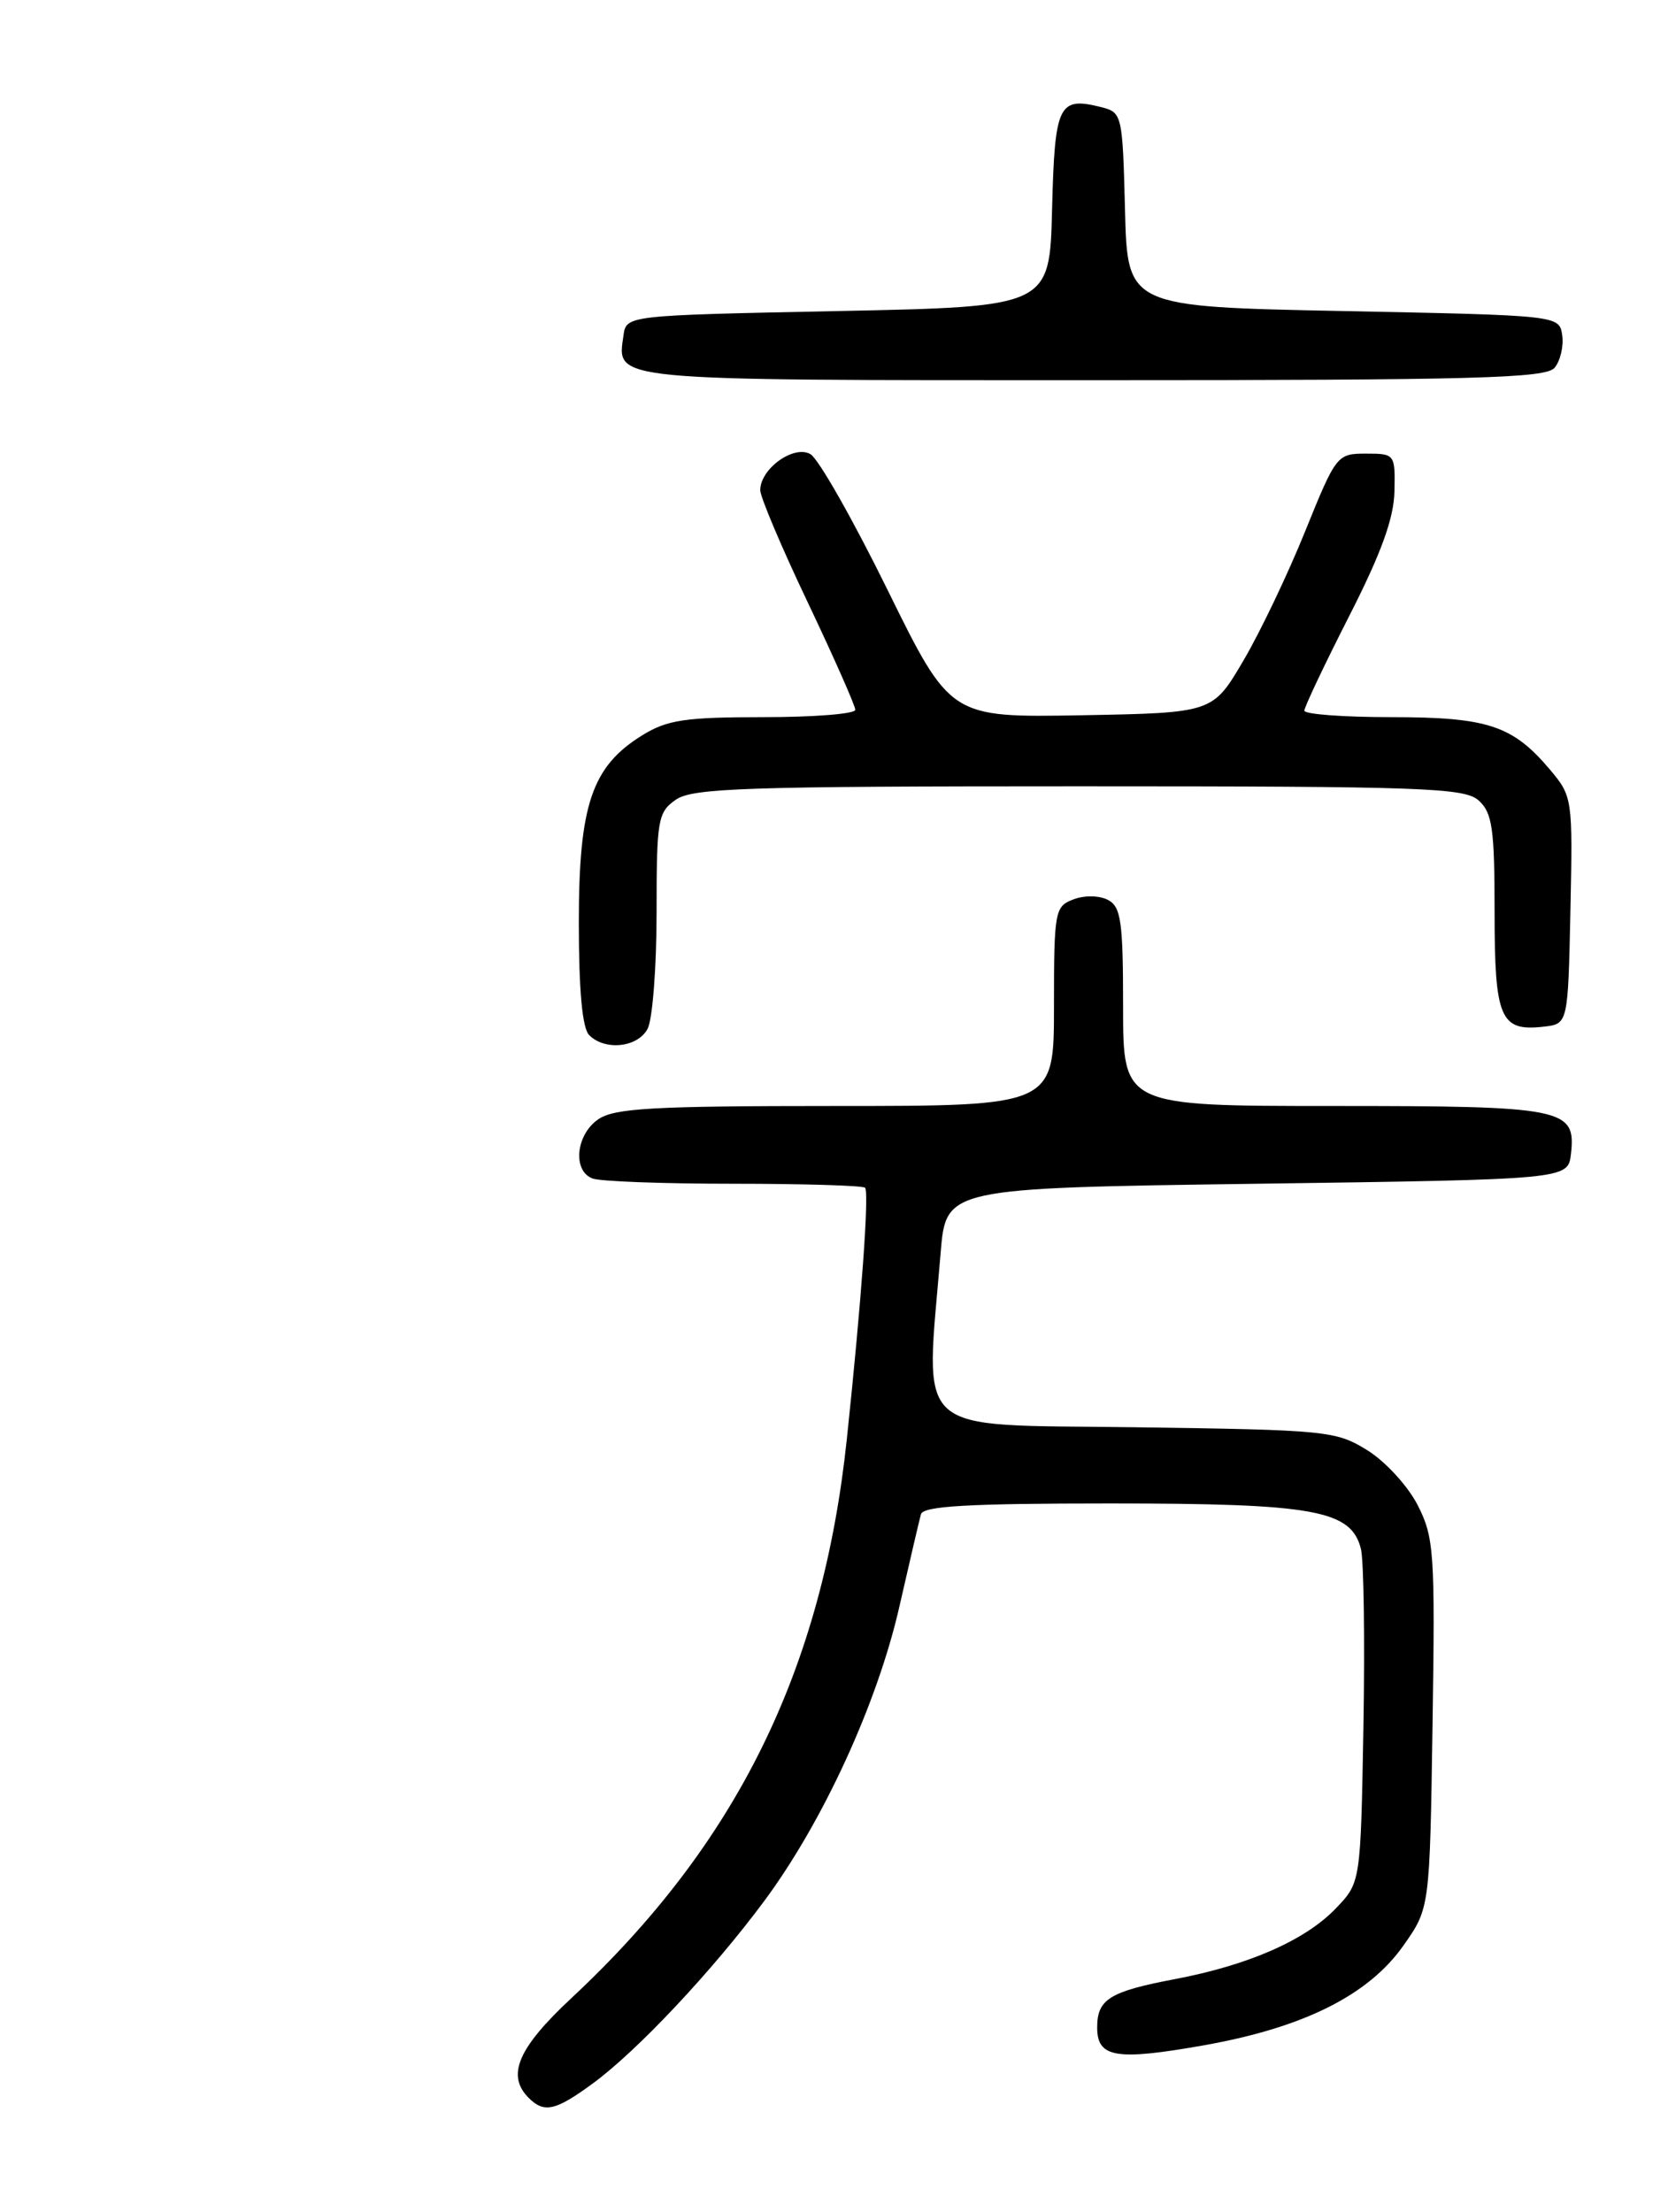 <?xml version="1.0" encoding="UTF-8" standalone="no"?>
<!DOCTYPE svg PUBLIC "-//W3C//DTD SVG 1.1//EN" "http://www.w3.org/Graphics/SVG/1.1/DTD/svg11.dtd" >
<svg xmlns="http://www.w3.org/2000/svg" xmlns:xlink="http://www.w3.org/1999/xlink" version="1.1" viewBox="0 0 194 256">
 <g >
 <path fill="currentColor"
d=" M 68.60 241.14 C 73.74 237.38 82.47 228.09 88.47 220.00 C 95.26 210.84 101.54 197.17 104.09 186.00 C 105.28 180.78 106.41 175.94 106.60 175.25 C 106.86 174.30 112.10 174.00 128.50 174.00 C 152.14 174.00 156.40 174.77 157.53 179.26 C 157.86 180.58 157.99 189.80 157.82 199.76 C 157.50 217.87 157.50 217.87 154.63 220.86 C 151.10 224.55 144.54 227.43 136.00 229.05 C 128.42 230.49 127.00 231.38 127.00 234.65 C 127.00 238.15 129.18 238.51 139.35 236.71 C 150.91 234.66 158.42 230.90 162.46 225.15 C 165.50 220.83 165.50 220.83 165.82 199.51 C 166.12 179.68 166.00 177.92 164.10 174.20 C 162.98 172.00 160.36 169.14 158.28 167.85 C 154.64 165.59 153.64 165.49 131.25 165.18 C 105.25 164.83 107.11 166.50 108.88 145.00 C 109.50 137.50 109.50 137.50 145.50 137.00 C 181.50 136.50 181.50 136.50 181.84 133.55 C 182.44 128.27 181.11 128.00 154.31 128.00 C 130.00 128.00 130.00 128.00 130.00 116.54 C 130.00 106.63 129.76 104.95 128.25 104.15 C 127.25 103.63 125.53 103.60 124.25 104.09 C 122.10 104.90 122.00 105.43 122.00 116.47 C 122.00 128.00 122.00 128.00 96.72 128.00 C 75.46 128.00 71.09 128.25 69.22 129.56 C 66.65 131.36 66.26 135.50 68.58 136.39 C 69.45 136.73 76.80 137.00 84.92 137.00 C 93.03 137.00 99.87 137.21 100.13 137.46 C 100.63 137.96 99.71 150.61 98.02 166.57 C 95.19 193.29 85.26 213.42 66.15 231.24 C 59.94 237.03 58.59 240.19 61.20 242.80 C 62.99 244.59 64.30 244.29 68.60 241.14 Z  M 74.96 119.07 C 75.53 118.00 76.00 111.95 76.00 105.62 C 76.00 94.86 76.14 94.01 78.22 92.56 C 80.15 91.20 86.28 91.00 124.89 91.00 C 164.85 91.00 169.53 91.17 171.17 92.65 C 172.74 94.07 173.00 95.93 173.00 105.53 C 173.00 117.88 173.65 119.40 178.69 118.82 C 181.50 118.50 181.50 118.50 181.78 105.36 C 182.05 92.42 182.02 92.17 179.41 89.07 C 175.10 83.96 172.21 83.00 161.05 83.00 C 155.52 83.00 150.99 82.66 150.98 82.25 C 150.98 81.84 153.30 76.94 156.14 71.36 C 159.88 64.03 161.34 60.01 161.41 56.86 C 161.50 52.55 161.46 52.50 158.11 52.50 C 154.77 52.50 154.65 52.65 151.07 61.50 C 149.07 66.45 145.85 73.20 143.90 76.50 C 140.37 82.50 140.37 82.50 125.19 82.78 C 110.01 83.05 110.01 83.05 102.75 68.30 C 98.76 60.18 94.74 53.10 93.81 52.56 C 91.89 51.45 88.00 54.25 88.00 56.73 C 88.00 57.51 90.47 63.36 93.50 69.72 C 96.53 76.09 99.00 81.68 99.00 82.15 C 99.00 82.62 94.22 83.00 88.37 83.00 C 79.31 83.00 77.23 83.31 74.34 85.10 C 68.51 88.70 67.00 93.15 67.00 106.76 C 67.00 114.64 67.40 119.00 68.20 119.80 C 70.04 121.64 73.81 121.23 74.96 119.07 Z  M 179.95 42.56 C 180.61 41.76 181.01 40.07 180.83 38.81 C 180.50 36.50 180.50 36.50 155.50 36.00 C 130.50 35.50 130.50 35.50 130.22 24.26 C 129.94 13.25 129.88 13.01 127.47 12.40 C 122.52 11.16 122.09 12.05 121.78 24.21 C 121.50 35.50 121.50 35.50 97.00 36.00 C 72.50 36.50 72.50 36.50 72.17 38.81 C 71.42 44.13 70.08 44.00 126.50 44.00 C 170.84 44.00 178.94 43.78 179.95 42.56 Z "/>
</g>
</svg>